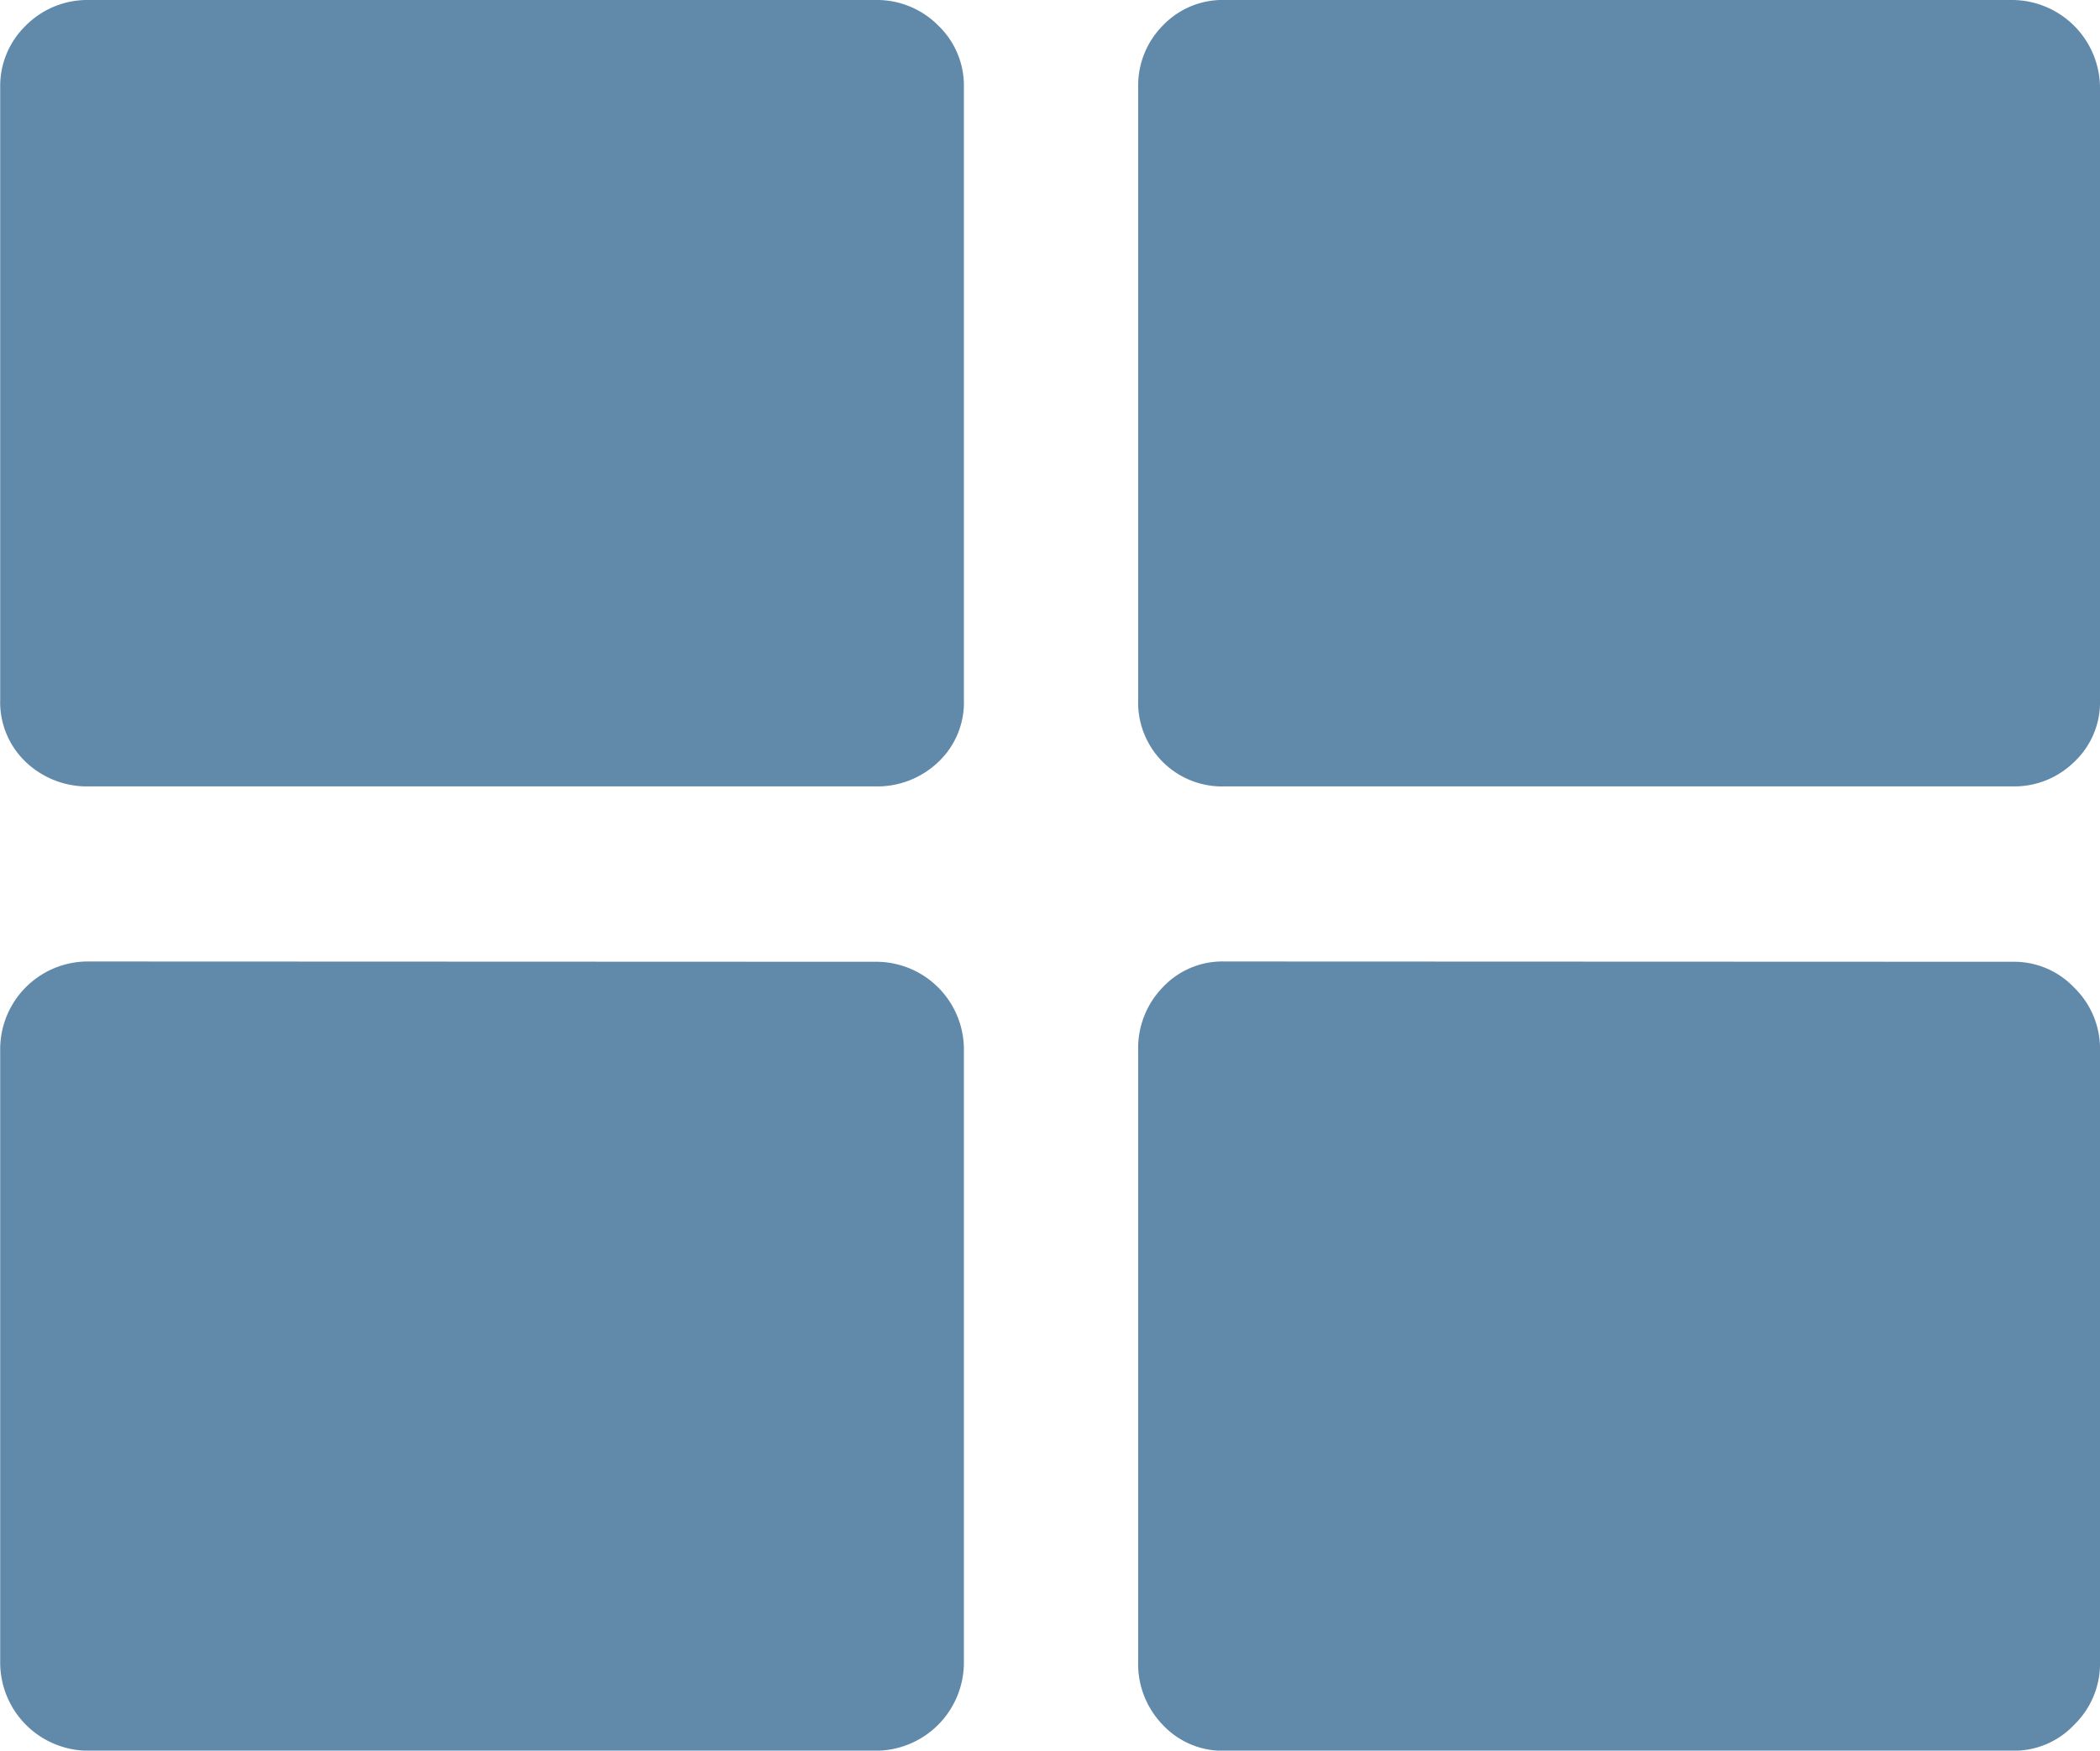 <svg xmlns="http://www.w3.org/2000/svg" width="21.425" height="17.856" viewBox="0 0 21.425 17.856">
  <path id="Path_1817" data-name="Path 1817" d="M683.02,829.984a.881.881,0,0,1,.645.261.848.848,0,0,1,.261.622v6.255a.834.834,0,0,1-.261.634.9.9,0,0,1-.645.249H675a.906.906,0,0,1-.645-.249.842.842,0,0,1-.261-.634v-6.255a.857.857,0,0,1,.261-.622.886.886,0,0,1,.645-.261Zm0,9.81a.895.895,0,0,1,.906.909v6.229a.9.9,0,0,1-.906.909H675a.9.9,0,0,1-.906-.909V840.7a.895.895,0,0,1,.906-.909Zm11.612-9.81a.9.9,0,0,1,.885.883v6.255a.834.834,0,0,1-.264.634.869.869,0,0,1-.621.249h-8.043a.856.856,0,0,1-.885-.883v-6.255a.868.868,0,0,1,.251-.622.842.842,0,0,1,.634-.261Zm0,9.81a.844.844,0,0,1,.621.263.87.87,0,0,1,.264.646v6.229a.869.869,0,0,1-.264.645.842.842,0,0,1-.621.264h-8.043a.833.833,0,0,1-.634-.264.89.89,0,0,1-.251-.645V840.7a.891.891,0,0,1,.251-.646.835.835,0,0,1,.634-.263Z" transform="translate(-674.092 -829.984)" fill="#6189a9"/>
</svg>
